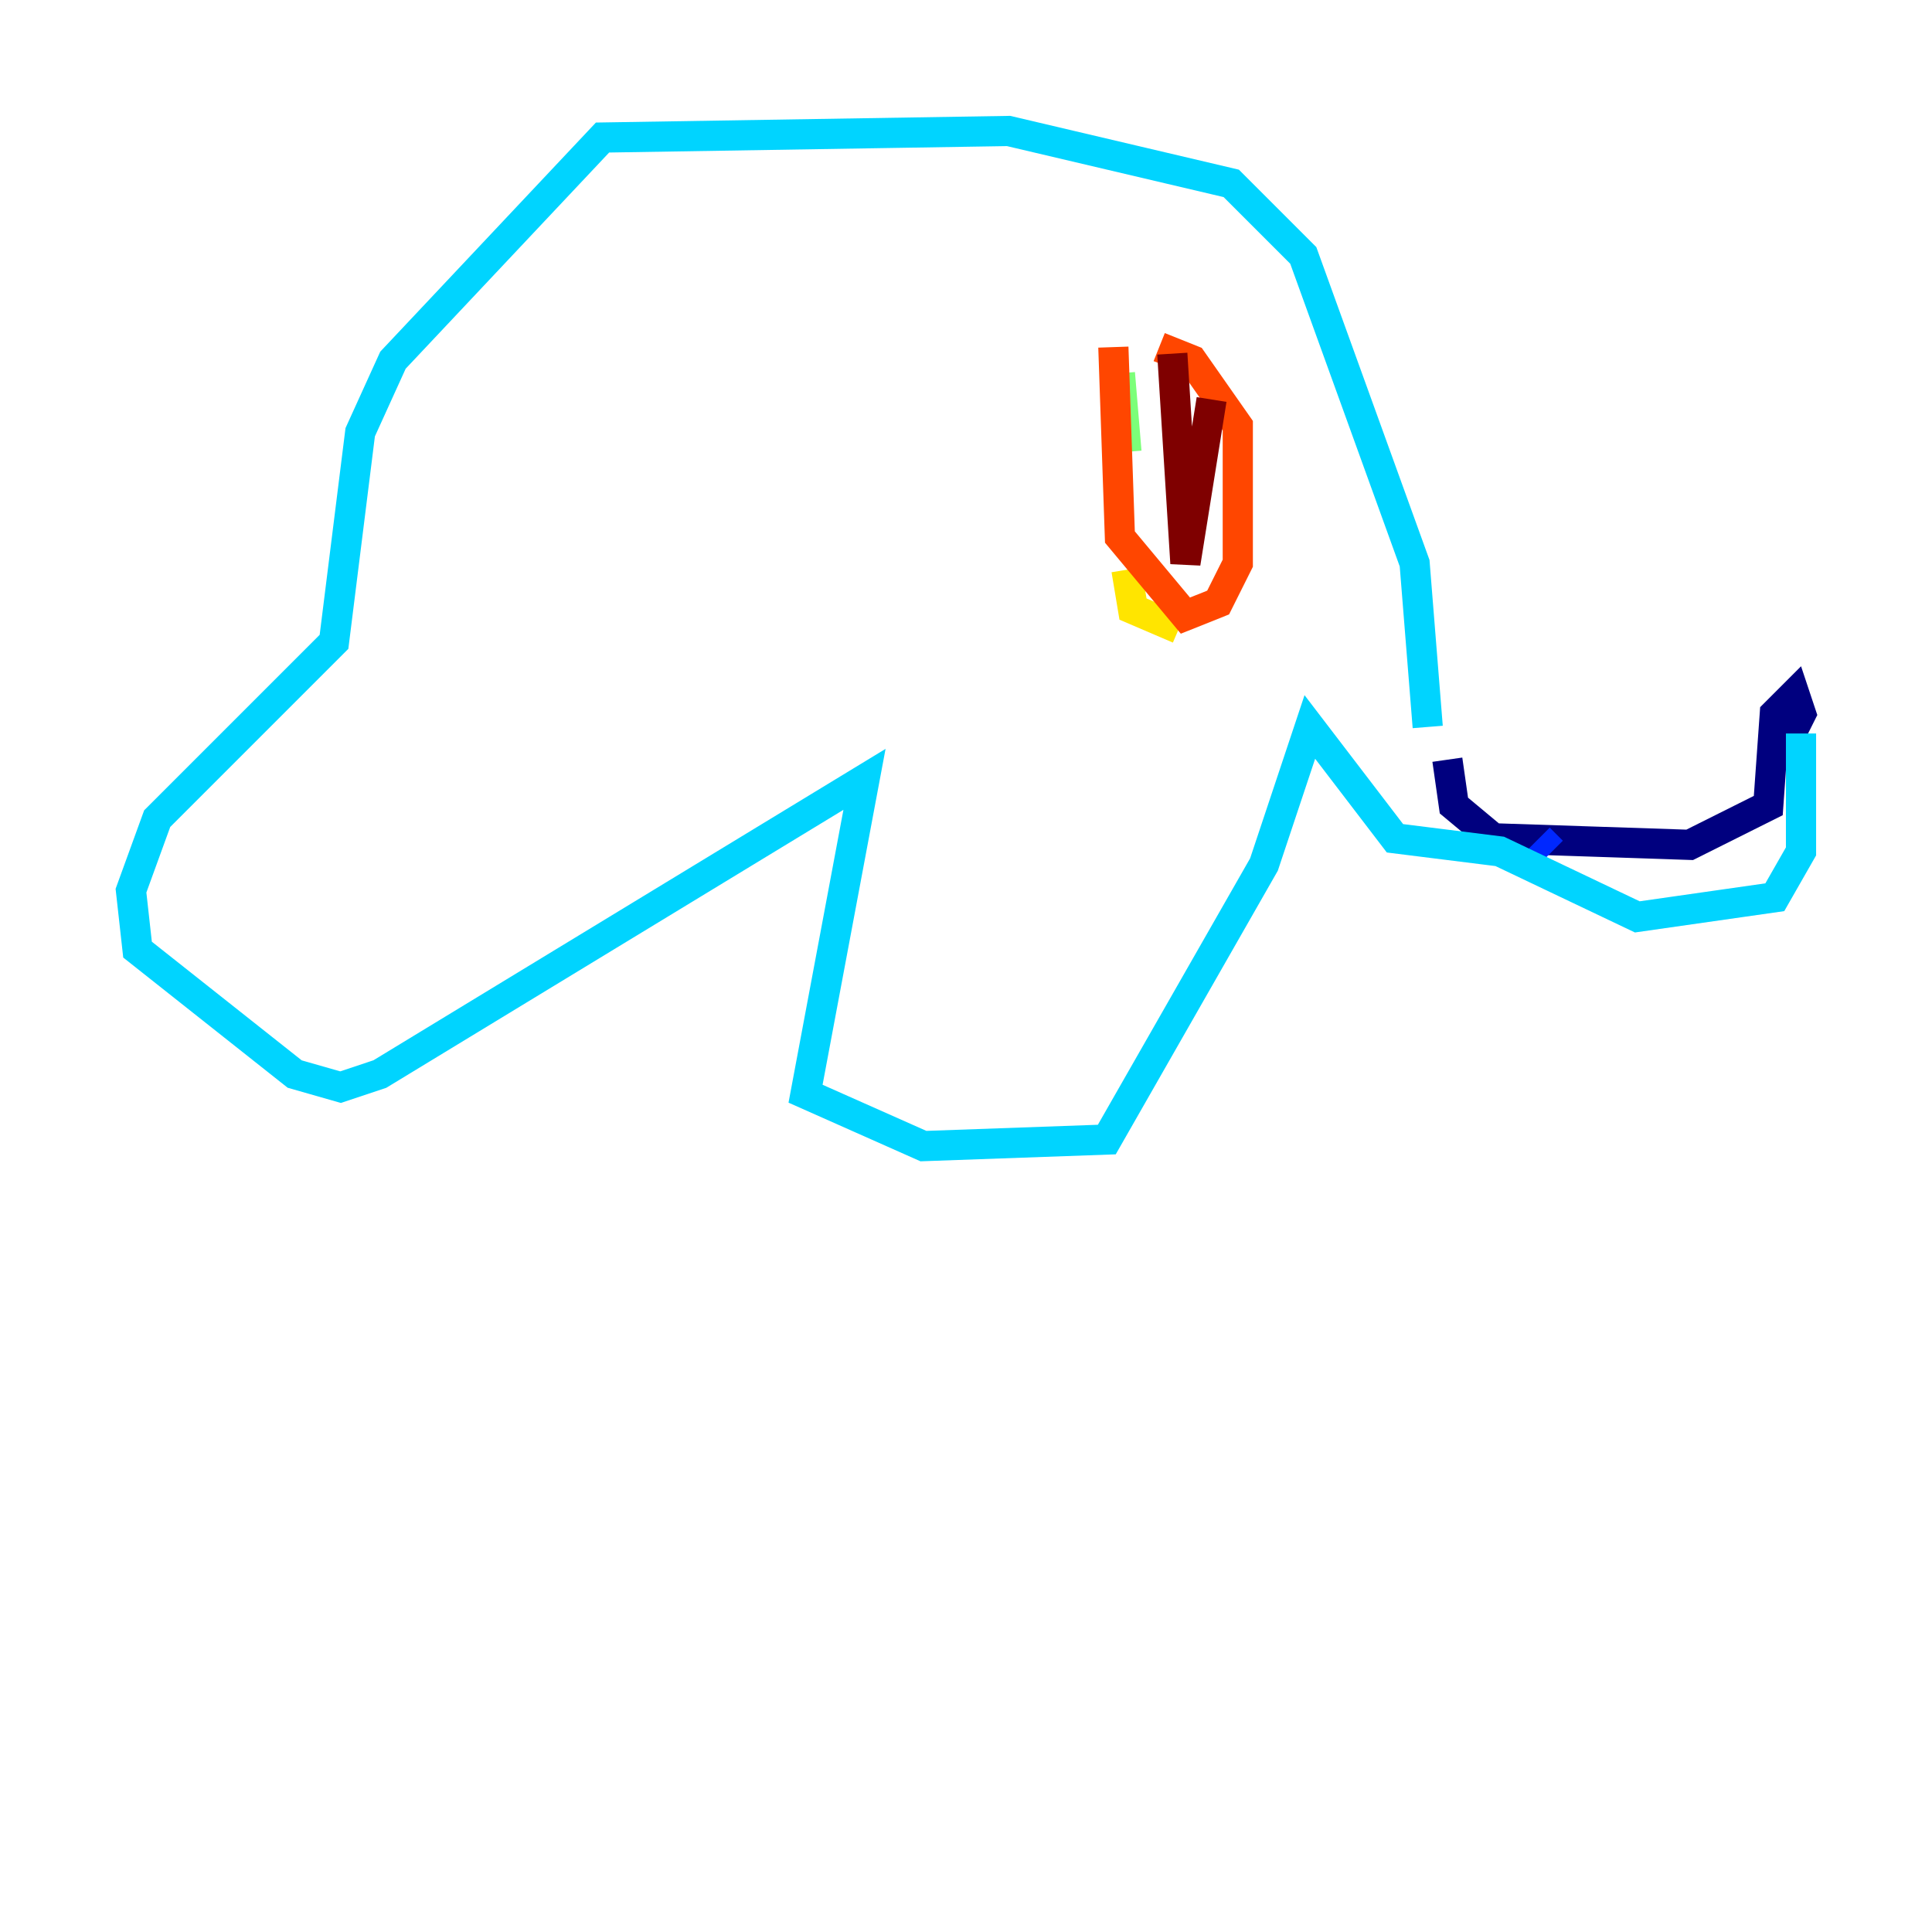 <?xml version="1.0" encoding="utf-8" ?>
<svg baseProfile="tiny" height="128" version="1.2" viewBox="0,0,128,128" width="128" xmlns="http://www.w3.org/2000/svg" xmlns:ev="http://www.w3.org/2001/xml-events" xmlns:xlink="http://www.w3.org/1999/xlink"><defs /><polyline fill="none" points="95.891,50.332 96.325,53.37 98.929,55.539 111.946,55.973 117.153,53.37 117.586,47.295 118.888,45.993 119.322,47.295 118.454,49.031 117.586,48.163" stroke="#00007f" stroke-width="2" /><polyline fill="none" points="101.966,55.539 102.834,56.407" stroke="#0028ff" stroke-width="2" /><polyline fill="none" points="119.322,48.597 119.322,56.407 117.586,59.444 108.475,60.746 99.363,56.407 92.42,55.539 86.78,48.163 83.742,57.275 73.329,75.498 61.18,75.932 53.37,72.461 57.275,51.634 25.166,71.159 22.563,72.027 19.525,71.159 9.112,62.915 8.678,59.01 10.414,54.237 22.129,42.522 23.864,28.637 26.034,23.864 39.919,9.112 66.82,8.678 81.573,12.149 86.346,16.922 93.722,37.315 94.59,48.163" stroke="#00d4ff" stroke-width="2" /><polyline fill="none" points="74.197,24.732 74.63,29.939" stroke="#7cff79" stroke-width="2" /><polyline fill="none" points="74.63,37.749 75.064,40.352 78.102,41.654" stroke="#ffe500" stroke-width="2" /><polyline fill="none" points="73.763,22.997 74.197,35.58 78.536,40.786 80.705,39.919 82.007,37.315 82.007,28.203 78.969,23.864 76.8,22.997" stroke="#ff4600" stroke-width="2" /><polyline fill="none" points="77.668,23.43 78.536,37.315 80.271,26.468" stroke="#7f0000" stroke-width="2" /></svg>